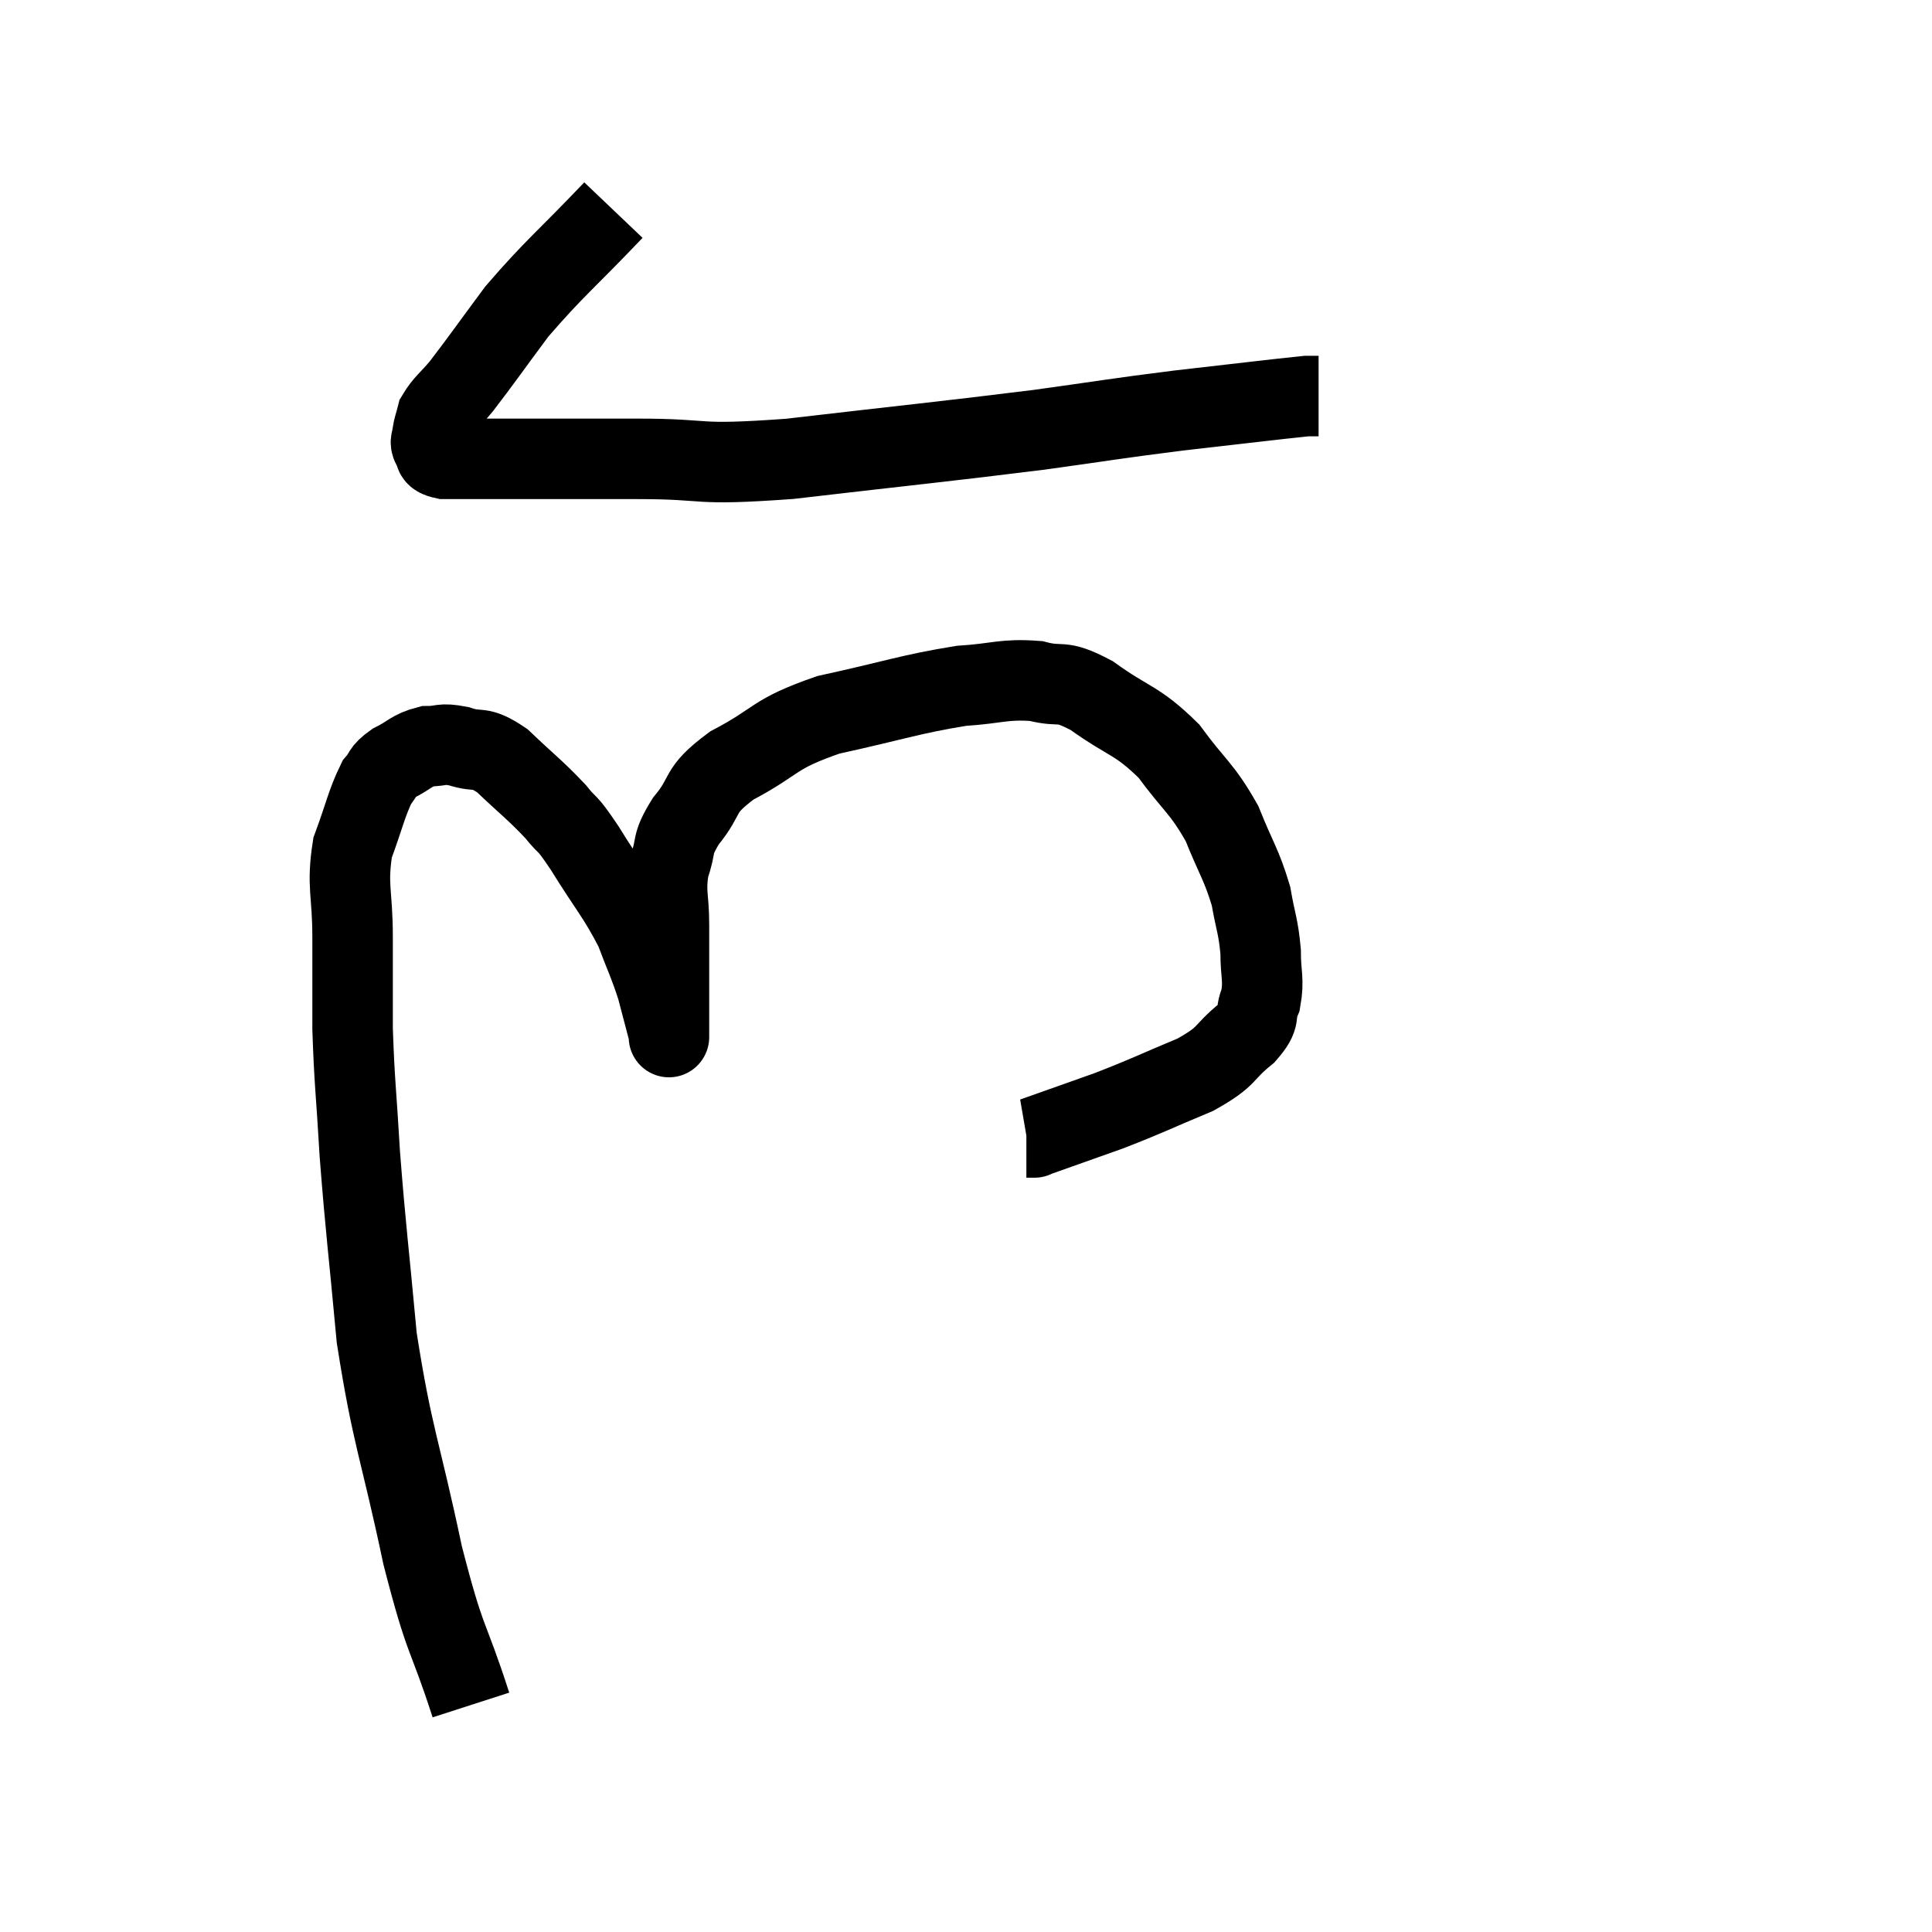 <svg width="48" height="48" viewBox="0 0 48 48" xmlns="http://www.w3.org/2000/svg"><path d="M 15.24 5.22 C 14.04 6.48, 13.785 6.645, 12.84 7.74 C 12.15 8.67, 11.955 8.955, 11.46 9.6 C 11.16 9.96, 11.04 10.02, 10.86 10.32 C 10.8 10.56, 10.77 10.605, 10.74 10.8 C 10.74 10.95, 10.665 10.95, 10.74 11.1 C 10.89 11.25, 10.695 11.325, 11.04 11.4 C 11.58 11.4, 11.565 11.4, 12.12 11.4 C 12.69 11.4, 12.33 11.4, 13.26 11.4 C 14.55 11.4, 14.25 11.4, 15.84 11.4 C 17.73 11.4, 17.13 11.58, 19.62 11.4 C 22.71 11.04, 23.385 10.98, 25.8 10.68 C 27.54 10.44, 27.615 10.41, 29.28 10.2 C 30.87 10.02, 31.59 9.93, 32.46 9.84 L 32.76 9.84" fill="none" stroke="black" stroke-width="2"></path><path d="M 11.7 42.36 C 11.1 40.5, 11.085 40.92, 10.5 38.64 C 9.93 35.94, 9.75 35.73, 9.36 33.24 C 9.15 30.96, 9.09 30.6, 8.94 28.68 C 8.85 27.12, 8.805 26.91, 8.76 25.56 C 8.76 24.42, 8.76 24.405, 8.76 23.28 C 8.76 22.17, 8.61 22.02, 8.76 21.06 C 9.06 20.25, 9.105 19.965, 9.36 19.44 C 9.57 19.2, 9.465 19.185, 9.78 18.96 C 10.2 18.75, 10.215 18.645, 10.62 18.54 C 11.01 18.54, 10.935 18.45, 11.4 18.54 C 11.94 18.72, 11.88 18.495, 12.48 18.9 C 13.14 19.53, 13.29 19.62, 13.8 20.16 C 14.16 20.61, 14.025 20.325, 14.52 21.06 C 15.15 22.08, 15.33 22.23, 15.78 23.1 C 16.05 23.82, 16.11 23.895, 16.32 24.54 C 16.47 25.11, 16.545 25.395, 16.62 25.68 C 16.62 25.68, 16.62 25.68, 16.62 25.68 C 16.62 25.68, 16.62 25.875, 16.62 25.68 C 16.62 25.29, 16.62 25.575, 16.62 24.9 C 16.62 23.94, 16.62 23.82, 16.62 22.98 C 16.62 22.26, 16.515 22.185, 16.62 21.54 C 16.83 20.97, 16.65 21.03, 17.04 20.4 C 17.61 19.71, 17.295 19.68, 18.18 19.02 C 19.38 18.39, 19.155 18.255, 20.58 17.76 C 22.23 17.4, 22.59 17.25, 23.88 17.04 C 24.81 16.98, 24.93 16.86, 25.74 16.92 C 26.43 17.1, 26.295 16.845, 27.12 17.28 C 28.08 17.97, 28.23 17.865, 29.04 18.66 C 29.7 19.56, 29.85 19.56, 30.36 20.46 C 30.72 21.36, 30.84 21.465, 31.08 22.26 C 31.2 22.95, 31.26 22.995, 31.32 23.64 C 31.32 24.24, 31.41 24.33, 31.32 24.84 C 31.14 25.26, 31.365 25.215, 30.96 25.68 C 30.33 26.19, 30.555 26.22, 29.7 26.7 C 28.62 27.15, 28.545 27.21, 27.54 27.6 C 26.61 27.93, 26.145 28.095, 25.68 28.26 C 25.68 28.26, 25.725 28.26, 25.68 28.26 C 25.59 28.26, 25.545 28.26, 25.5 28.26 L 25.5 28.26" fill="none" stroke="black" stroke-width="2"></path></svg>